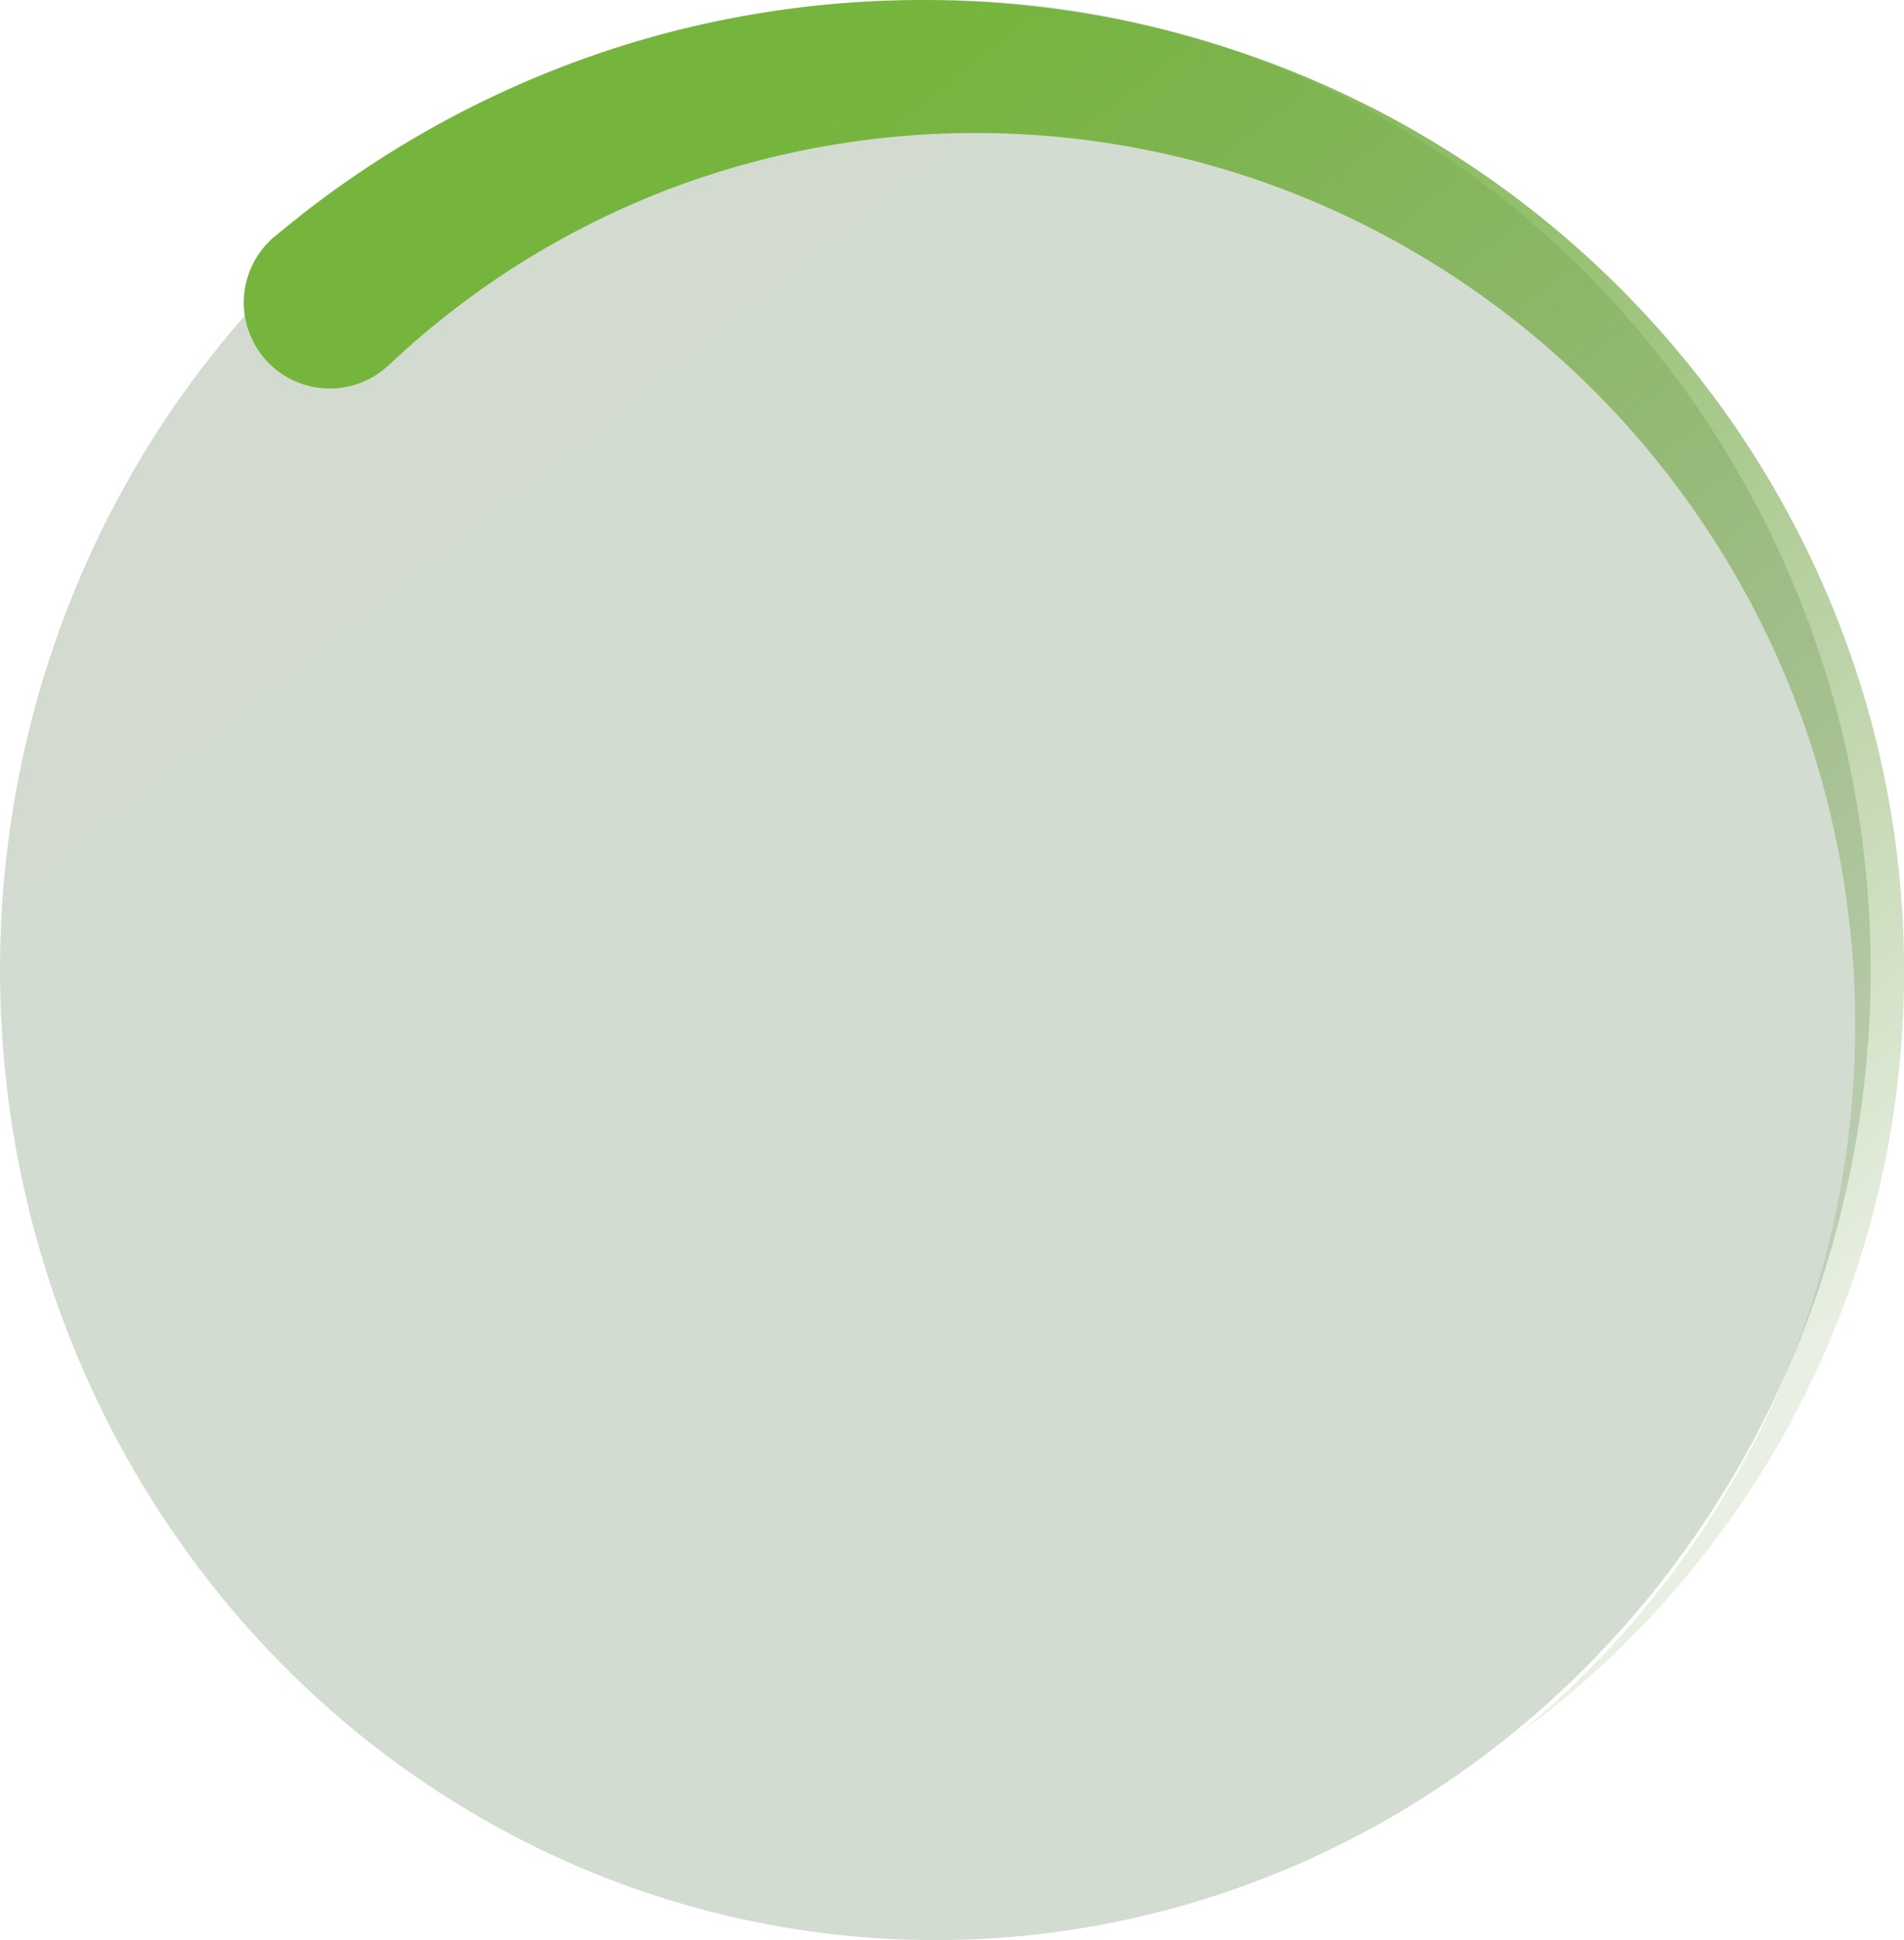 <svg xmlns="http://www.w3.org/2000/svg" xmlns:xlink="http://www.w3.org/1999/xlink" width="83.46" height="85" viewBox="0 0 83.46 85">
  <defs>
    <linearGradient id="linear-gradient" x1="0.087" x2="0.625" y2="0.699" gradientUnits="objectBoundingBox">
      <stop offset="0" stop-color="#204b13"/>
      <stop offset="1" stop-color="#235218"/>
    </linearGradient>
    <linearGradient id="linear-gradient-2" x1="0.372" y1="0.046" x2="0.932" y2="0.788" gradientUnits="objectBoundingBox">
      <stop offset="0" stop-color="#75b53d"/>
      <stop offset="1" stop-color="#568a29" stop-opacity="0.129"/>
    </linearGradient>
  </defs>
  <g id="Group_973" data-name="Group 973" transform="translate(-710 -279)">
    <ellipse id="Ellipse_95" data-name="Ellipse 95" cx="41" cy="42.5" rx="41" ry="42.5" transform="translate(710 279)" opacity="0.2" fill="url(#linear-gradient)"/>
    <path id="Path_5343" data-name="Path 5343" d="M-901.835,10.327l.806-.656c.3-.235.614-.491.909-.707.593-.448,1.194-.886,1.809-1.3a44.489,44.489,0,0,1,3.8-2.321,44.408,44.408,0,0,1,8.165-3.432A44.064,44.064,0,0,1-868.956.232a43.139,43.139,0,0,1,16.5,5.183,43.07,43.07,0,0,1,13.007,11.1,42.373,42.373,0,0,1,7.57,15.127,42.187,42.187,0,0,1,1.03,16.694,41.23,41.23,0,0,1-5.5,15.6A41.234,41.234,0,0,1-847.388,76a40.774,40.774,0,0,0,10.216-12.528,39.814,39.814,0,0,0,4.449-15.343,39.834,39.834,0,0,0-1.865-15.681,39.058,39.058,0,0,0-7.764-13.532A38.841,38.841,0,0,0-854.63,9.591a37.958,37.958,0,0,0-14.758-3.727,37.944,37.944,0,0,0-14.869,2.293,37.618,37.618,0,0,0-6.72,3.294,37.177,37.177,0,0,0-3.064,2.129c-.494.376-.973.771-1.446,1.172-.244.2-.448.393-.673.589l-.743.679-.012.011a3.767,3.767,0,0,1-5.322-.238A3.767,3.767,0,0,1-902,10.469C-901.948,10.423-901.887,10.371-901.835,10.327Z" transform="translate(1623.912 279.004)" fill="url(#linear-gradient-2)"/>
  </g>
</svg>
